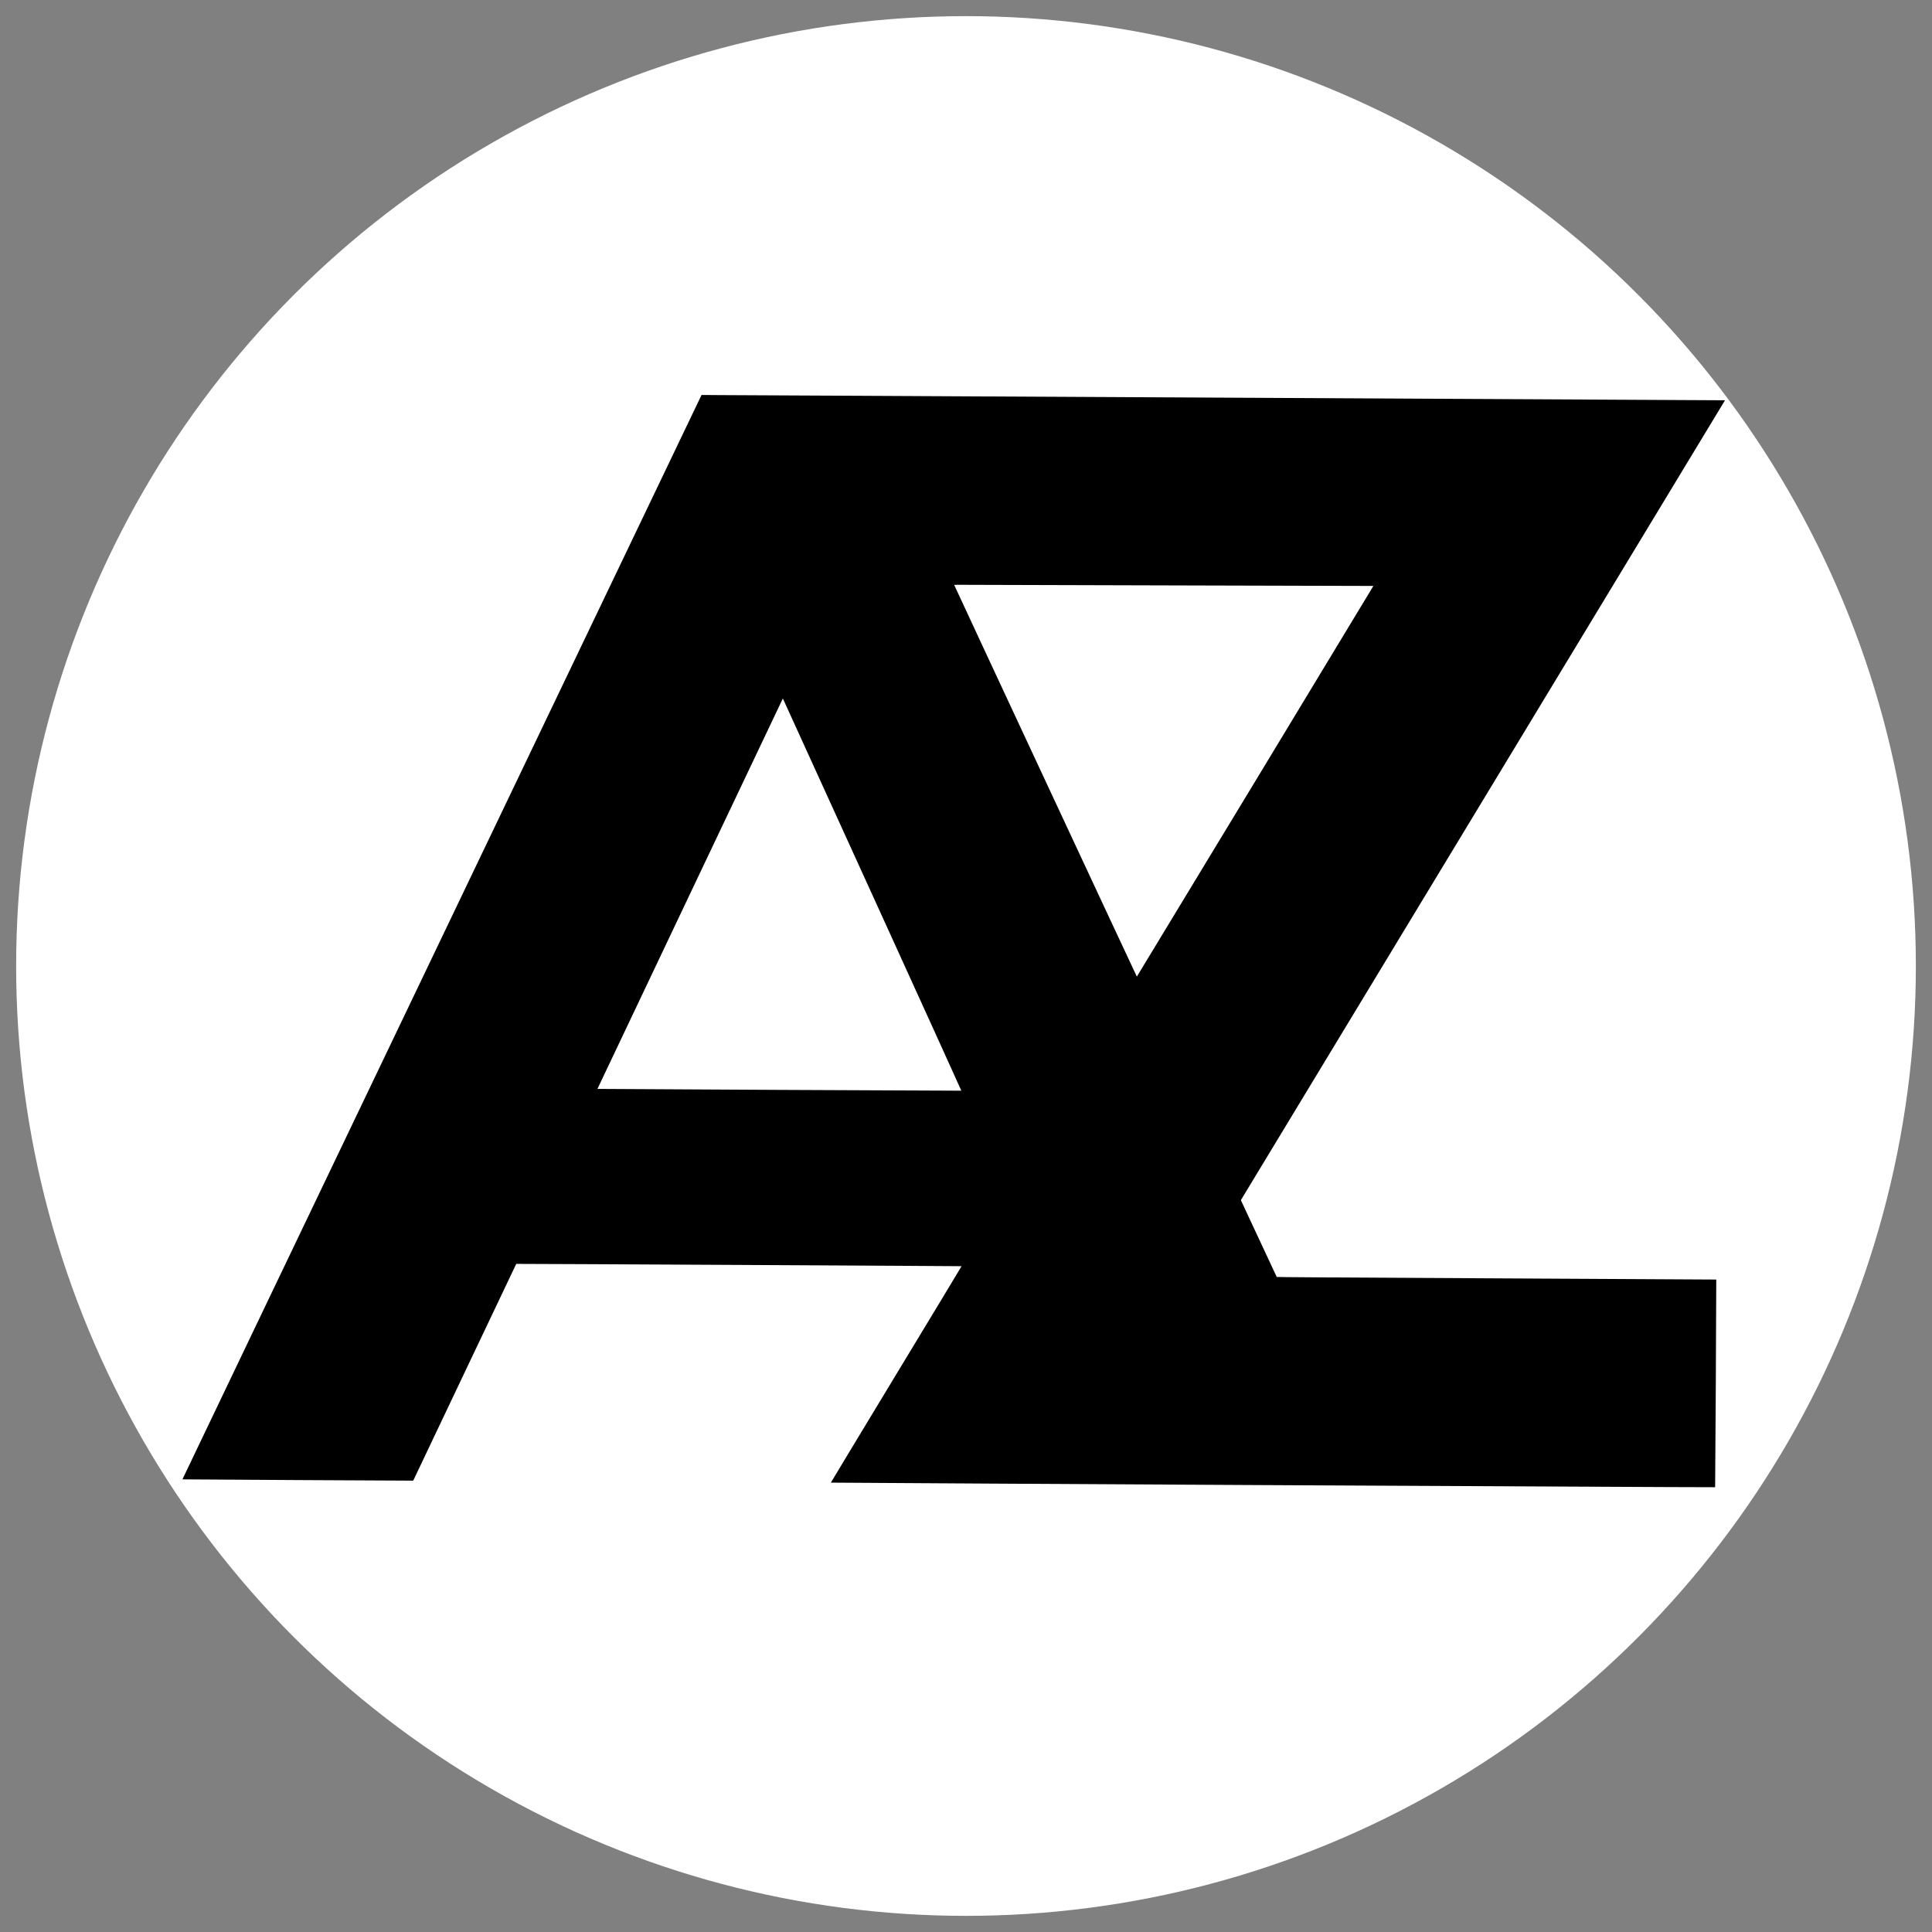<?xml version="1.0" standalone="no"?>
<!DOCTYPE svg PUBLIC "-//W3C//DTD SVG 20010904//EN"
 "http://www.w3.org/TR/2001/REC-SVG-20010904/DTD/svg10.dtd">
<svg version="1.0" 
    xmlns="http://www.w3.org/2000/svg" width="8858pt" height="8858pt" viewBox="0 0 8858 8858" preserveAspectRatio="xMidYMid meet">
    <rect x="0" y="0" width="8858" height="8858" fill="#808080" stroke="none"/>
    <circle class="cls-1" cx="4429" cy="4429" r="4355" fill="#ffffff"/>
    <g transform="translate(0,8858) scale(0.1,-0.1)" fill="#000000" stroke="none">
        <path d="M20262 45614 c-6546 -13671 -11901 -24859 -11898 -24861 4 -4 10579
-63 10582 -59 1 0 1062 2235 2359 4966 1297 2731 2361 4968 2364 4972 6 7
20411 -99 20418 -106 2 -2 -1346 -2235 -2997 -4961 -1650 -2727 -2999 -4960
-2996 -4962 2 -3 3262 -22 7243 -44 3981 -22 9196 -50 11588 -64 2393 -13
5016 -26 5830 -29 814 -2 4719 -22 8677 -42 3959 -21 7201 -34 7205 -31 7 8
59 9514 52 9521 -2 2 -4535 27 -10074 55 -7680 40 -10072 55 -10078 64 -5 7
-376 802 -826 1767 l-818 1754 133 221 c73 121 5067 8372 11098 18335 l10964
18115 -66 3 c-98 3 -38112 201 -39912 207 -1687 5 -4879 21 -6135 30 l-810 6
-11903 -24857z m34083 16124 c4741 -11 8621 -22 8623 -23 5 -4 -10836 -17909
-10845 -17912 -7 -2 -8364 17918 -8371 17952 -3 15 84 16 985 10 543 -3 4867
-15 9608 -27z m-14335 -14216 c2240 -4918 4070 -8945 4066 -8949 -5 -6 -16677
76 -16684 82 -2 1 1892 3991 4209 8866 2316 4875 4229 8902 4251 8949 l40 85
22 -45 c13 -25 1856 -4069 4096 -8988z"/>
    </g>

</svg>